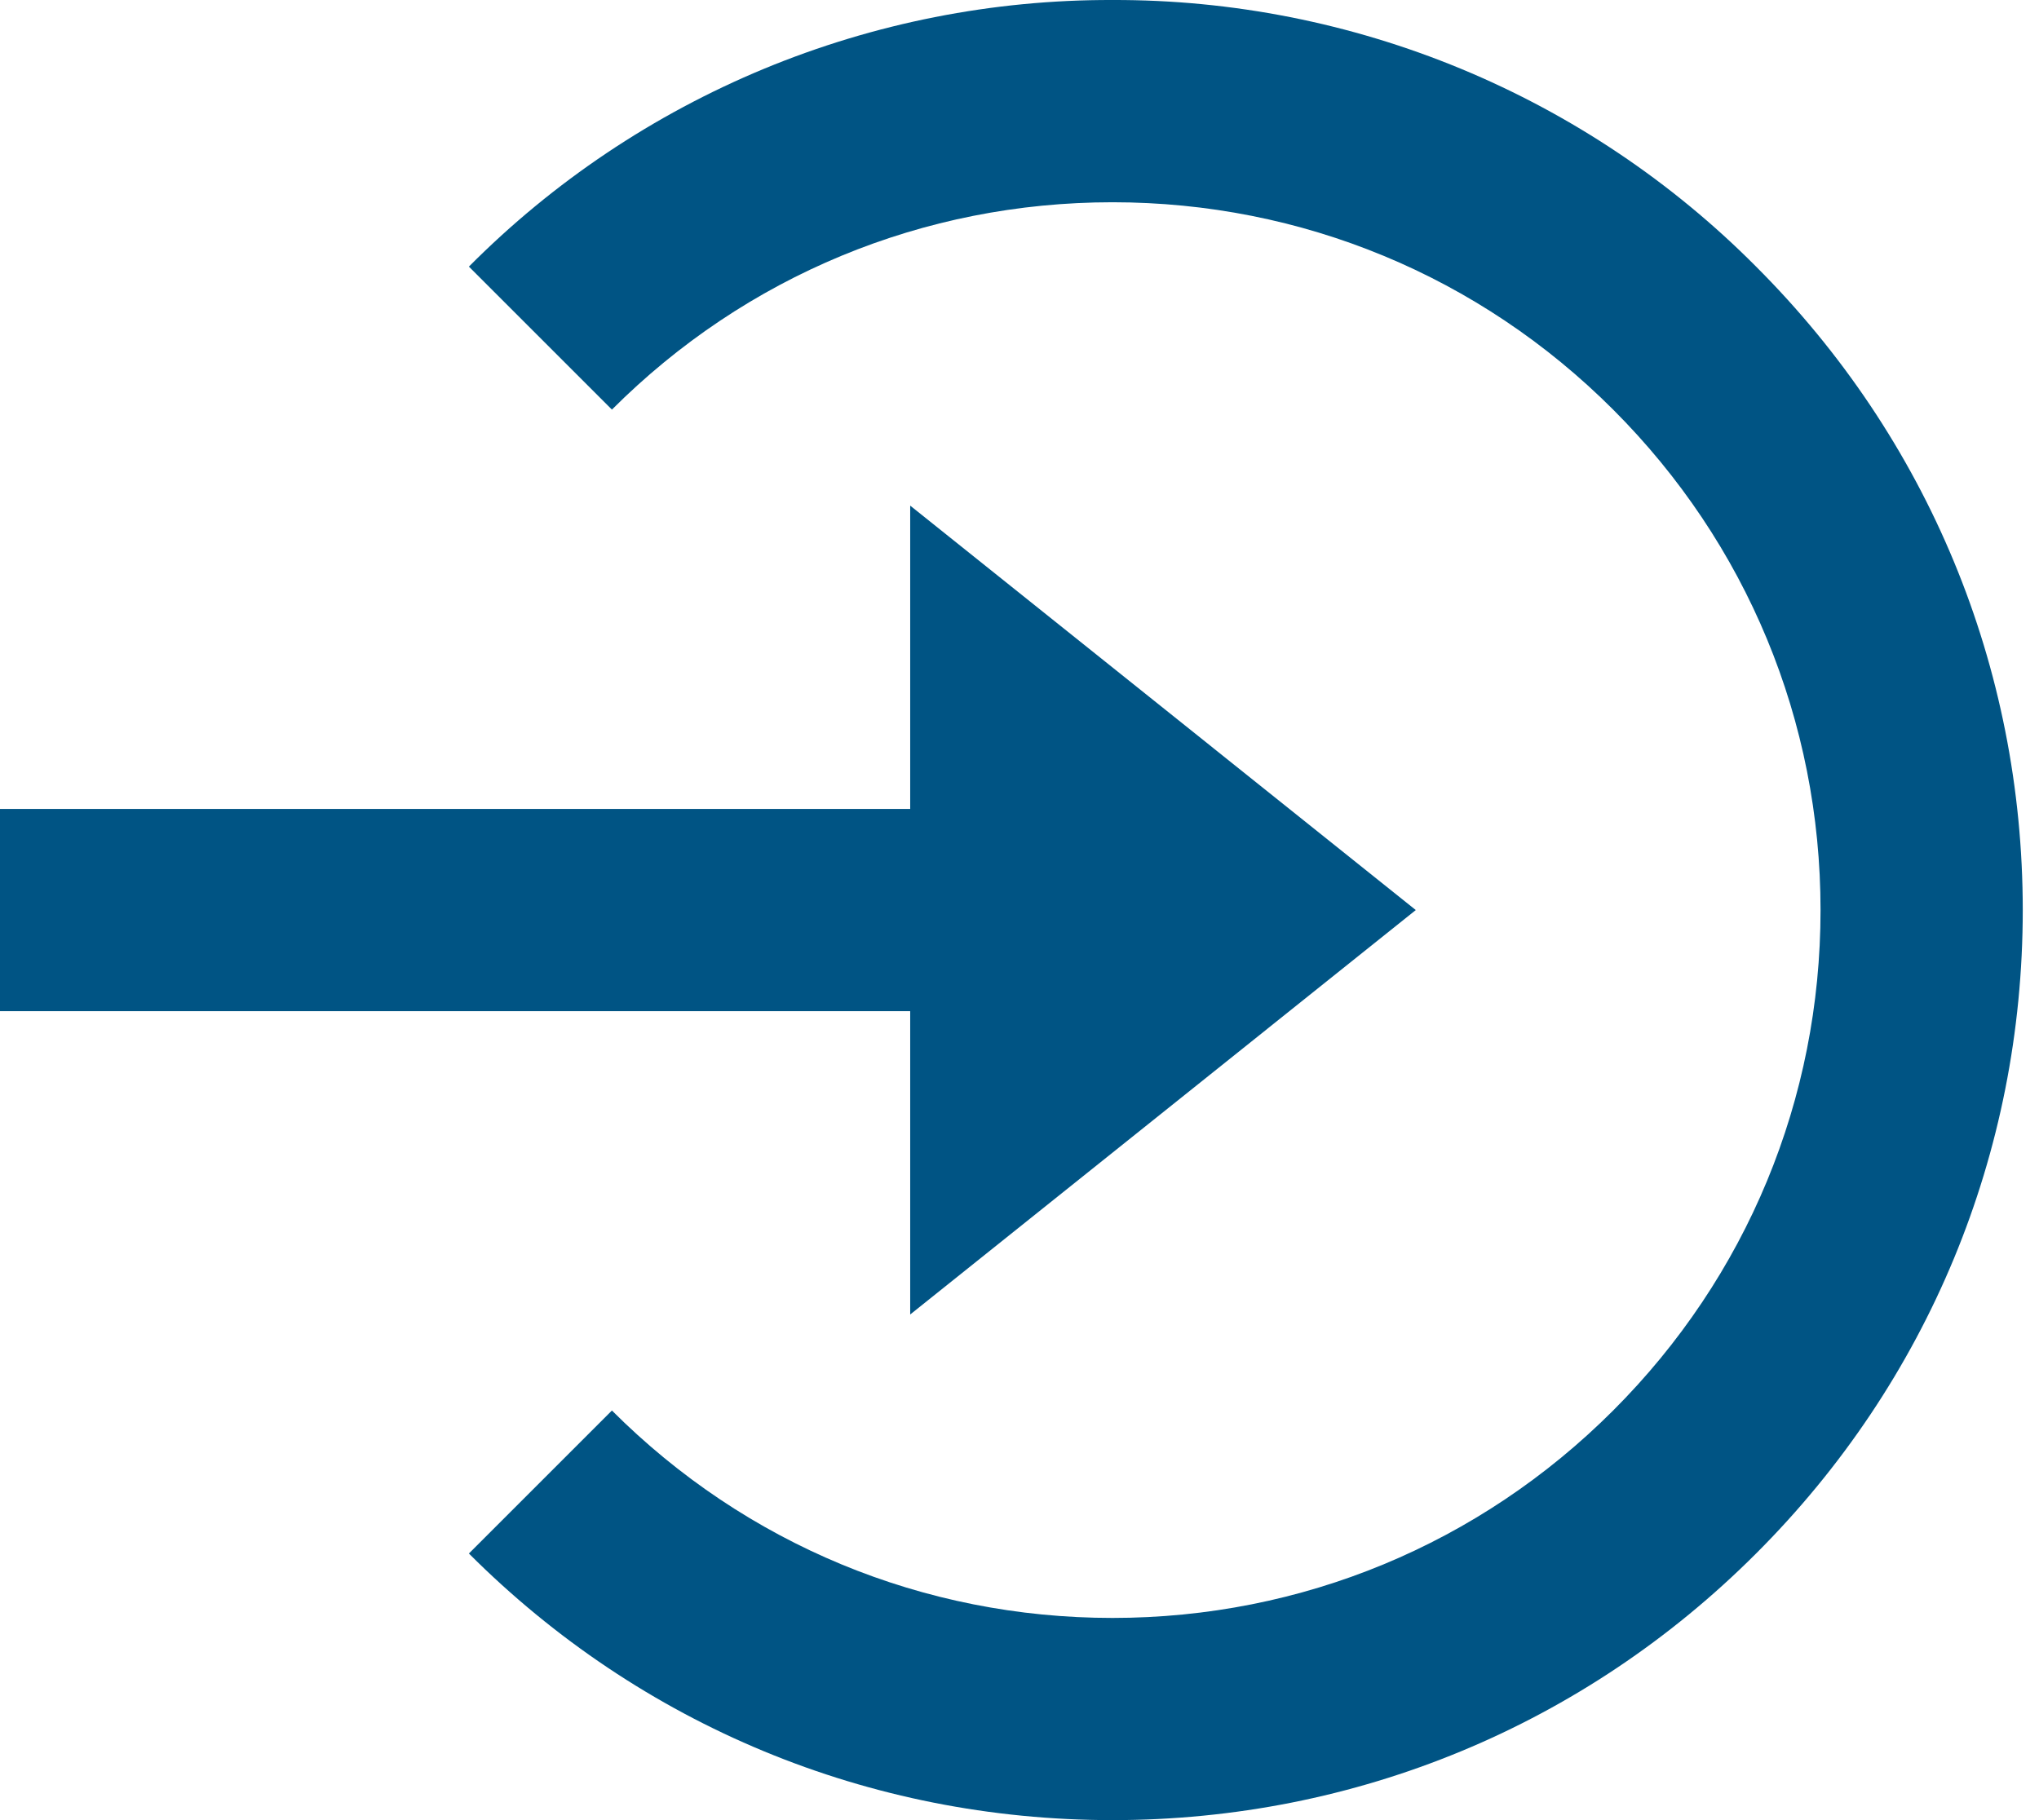 <svg width="28" height="25" viewBox="0 0 28 25" fill="none" xmlns="http://www.w3.org/2000/svg">
<path d="M12.499 18.055L19.442 12.5L12.499 6.945V11.111H0V13.889H12.499V18.055Z" fill="#005484"/>
<path d="M15.277 4.77184e-05C13.635 -0.005 12.008 0.317 10.491 0.945C8.974 1.574 7.597 2.497 6.439 3.662L8.403 5.626C10.239 3.79 12.68 2.778 15.277 2.778C17.874 2.778 20.316 3.79 22.152 5.626C23.988 7.462 25 9.903 25 12.5C25 15.097 23.988 17.538 22.152 19.374C20.316 21.21 17.874 22.223 15.277 22.223C12.68 22.223 10.239 21.21 8.403 19.374L6.439 21.338C8.799 23.699 11.937 25 15.277 25C18.617 25 21.756 23.699 24.115 21.338C26.476 18.979 27.777 15.84 27.777 12.5C27.777 9.16 26.476 6.022 24.115 3.662C22.958 2.497 21.58 1.574 20.063 0.945C18.546 0.317 16.919 -0.005 15.277 4.77184e-05Z" fill="#005484"/>
</svg>
